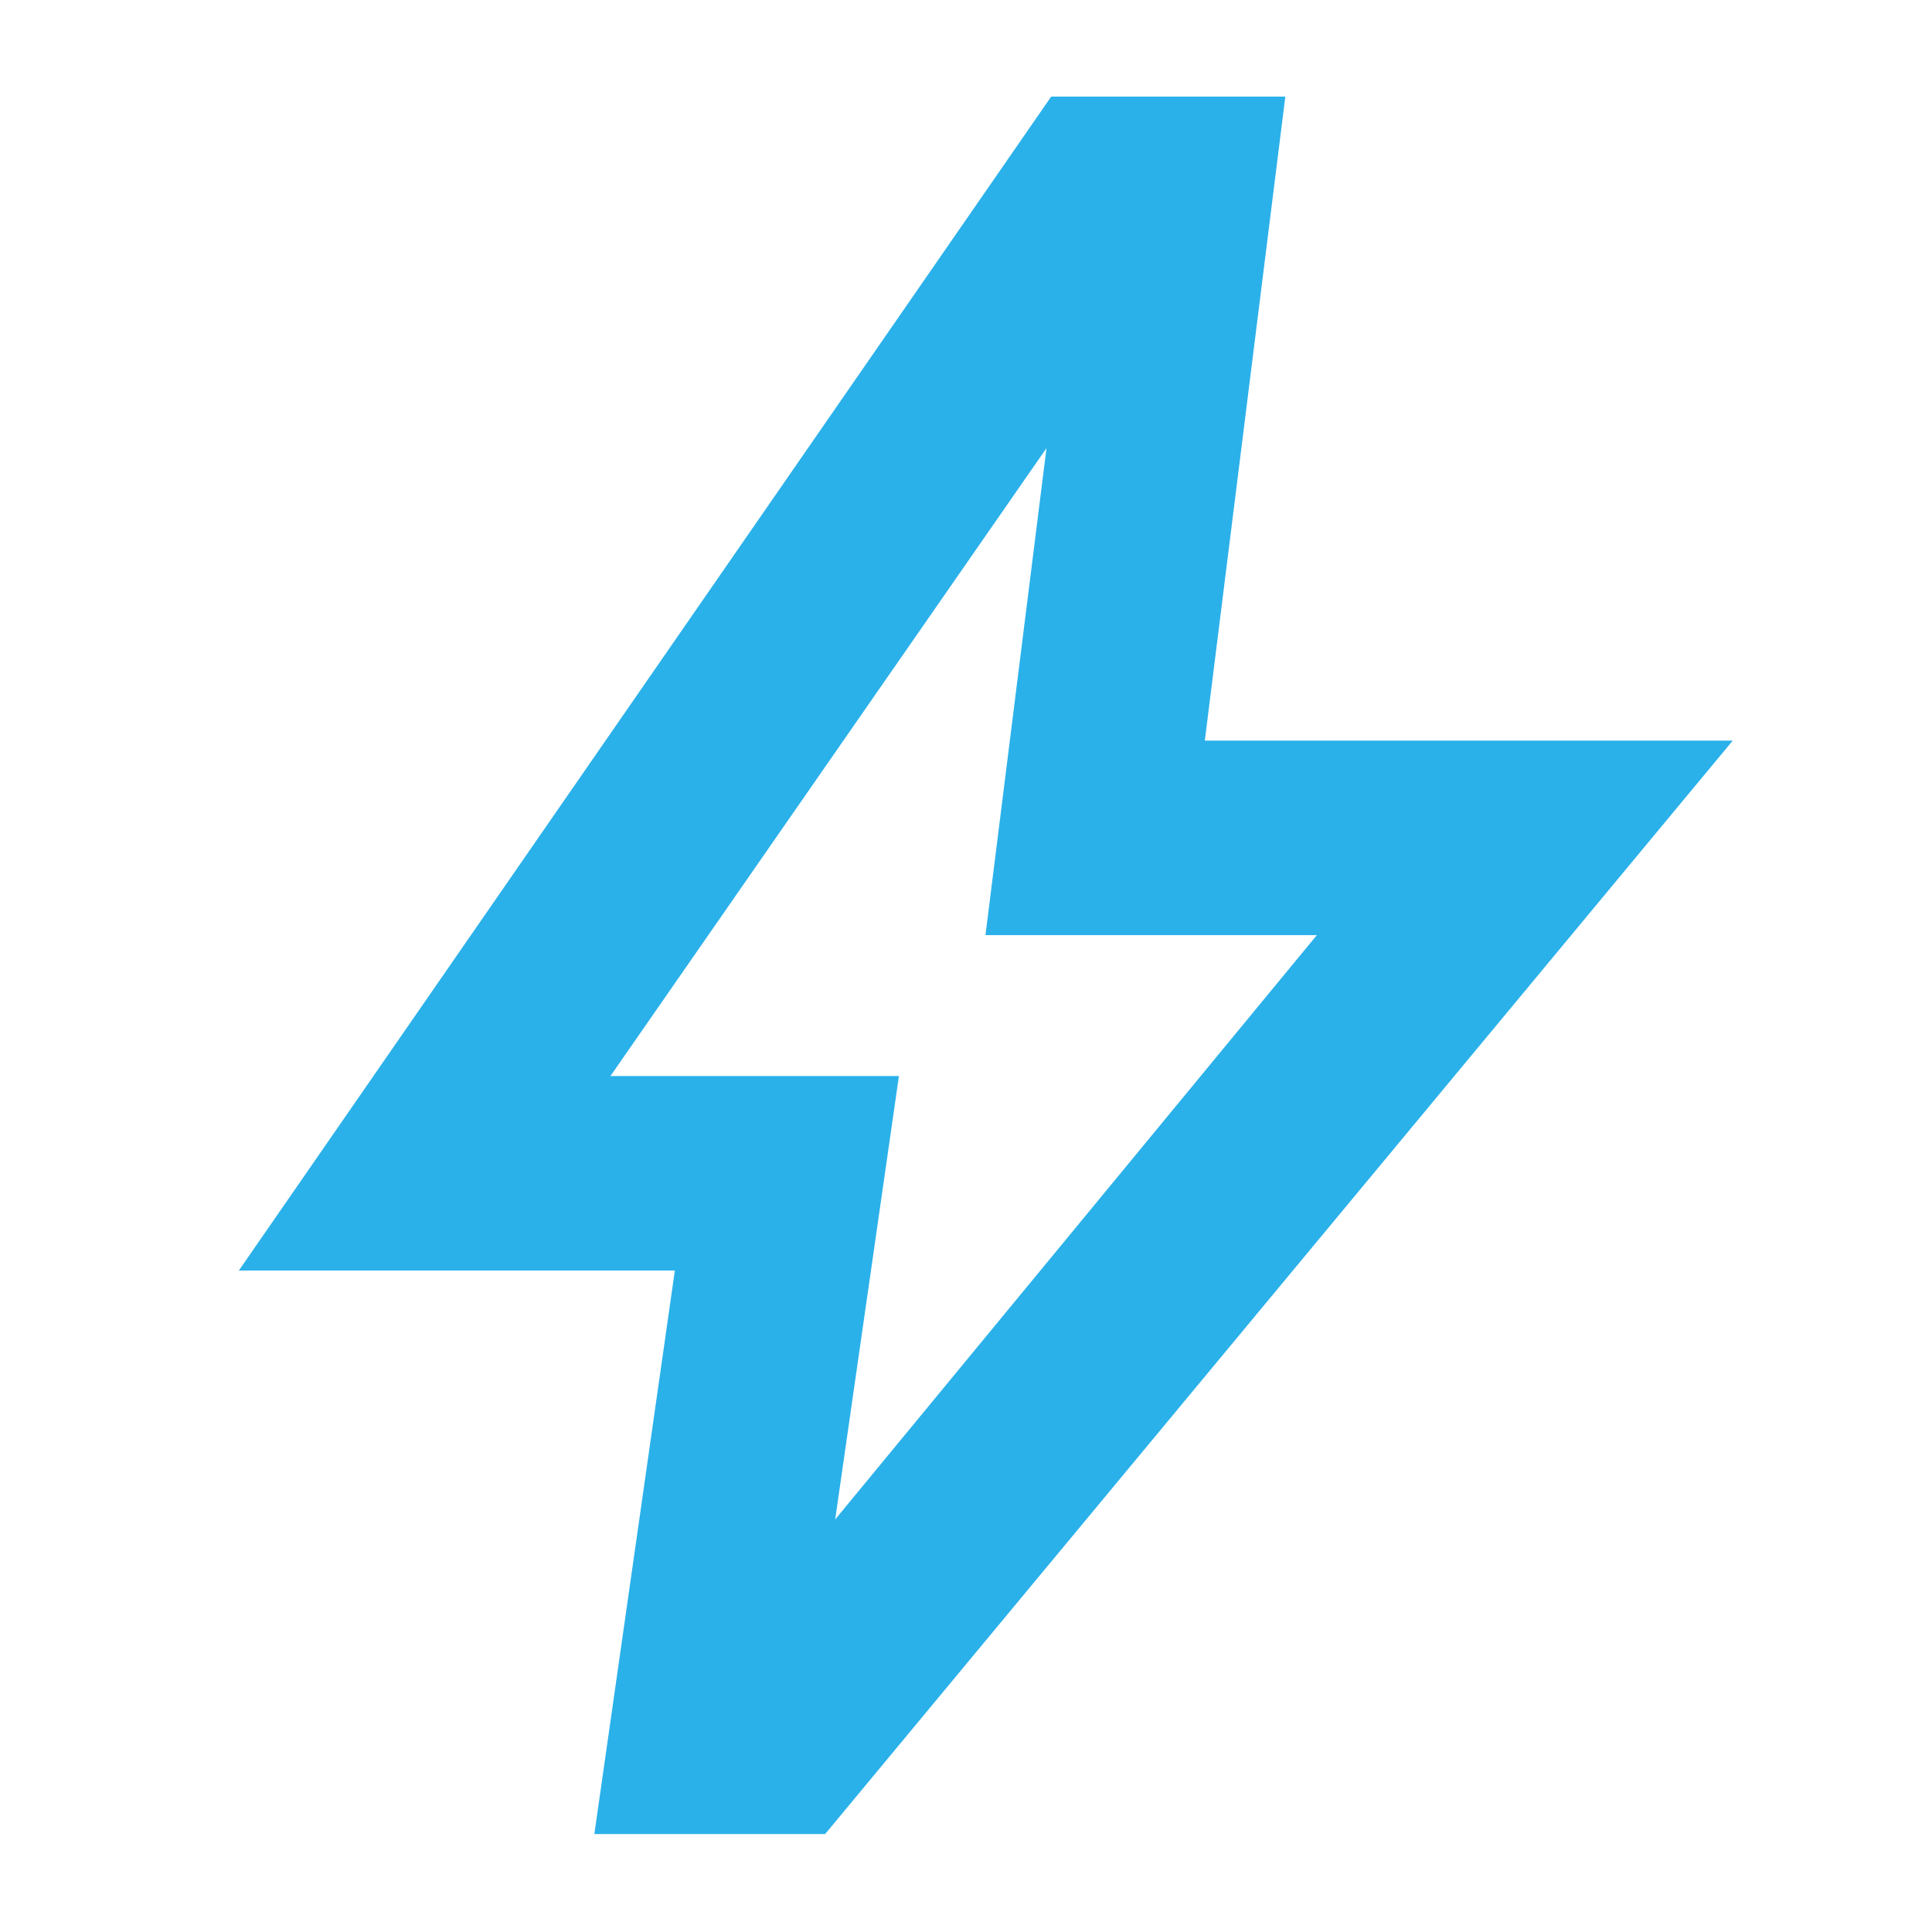 <svg xmlns="http://www.w3.org/2000/svg" height="40px" viewBox="0 -960 960 960" width="40px" fill="#2ab1eaff"><path d="m415-205 239.33-290.33H489.67L520-737.34 303.33-425.33h143.34L415-205ZM295.33-48.67l40-280H118.67L522.33-912h116.34l-40 320H861L410-48.67H295.33Zm184.34-423Z"/></svg>
